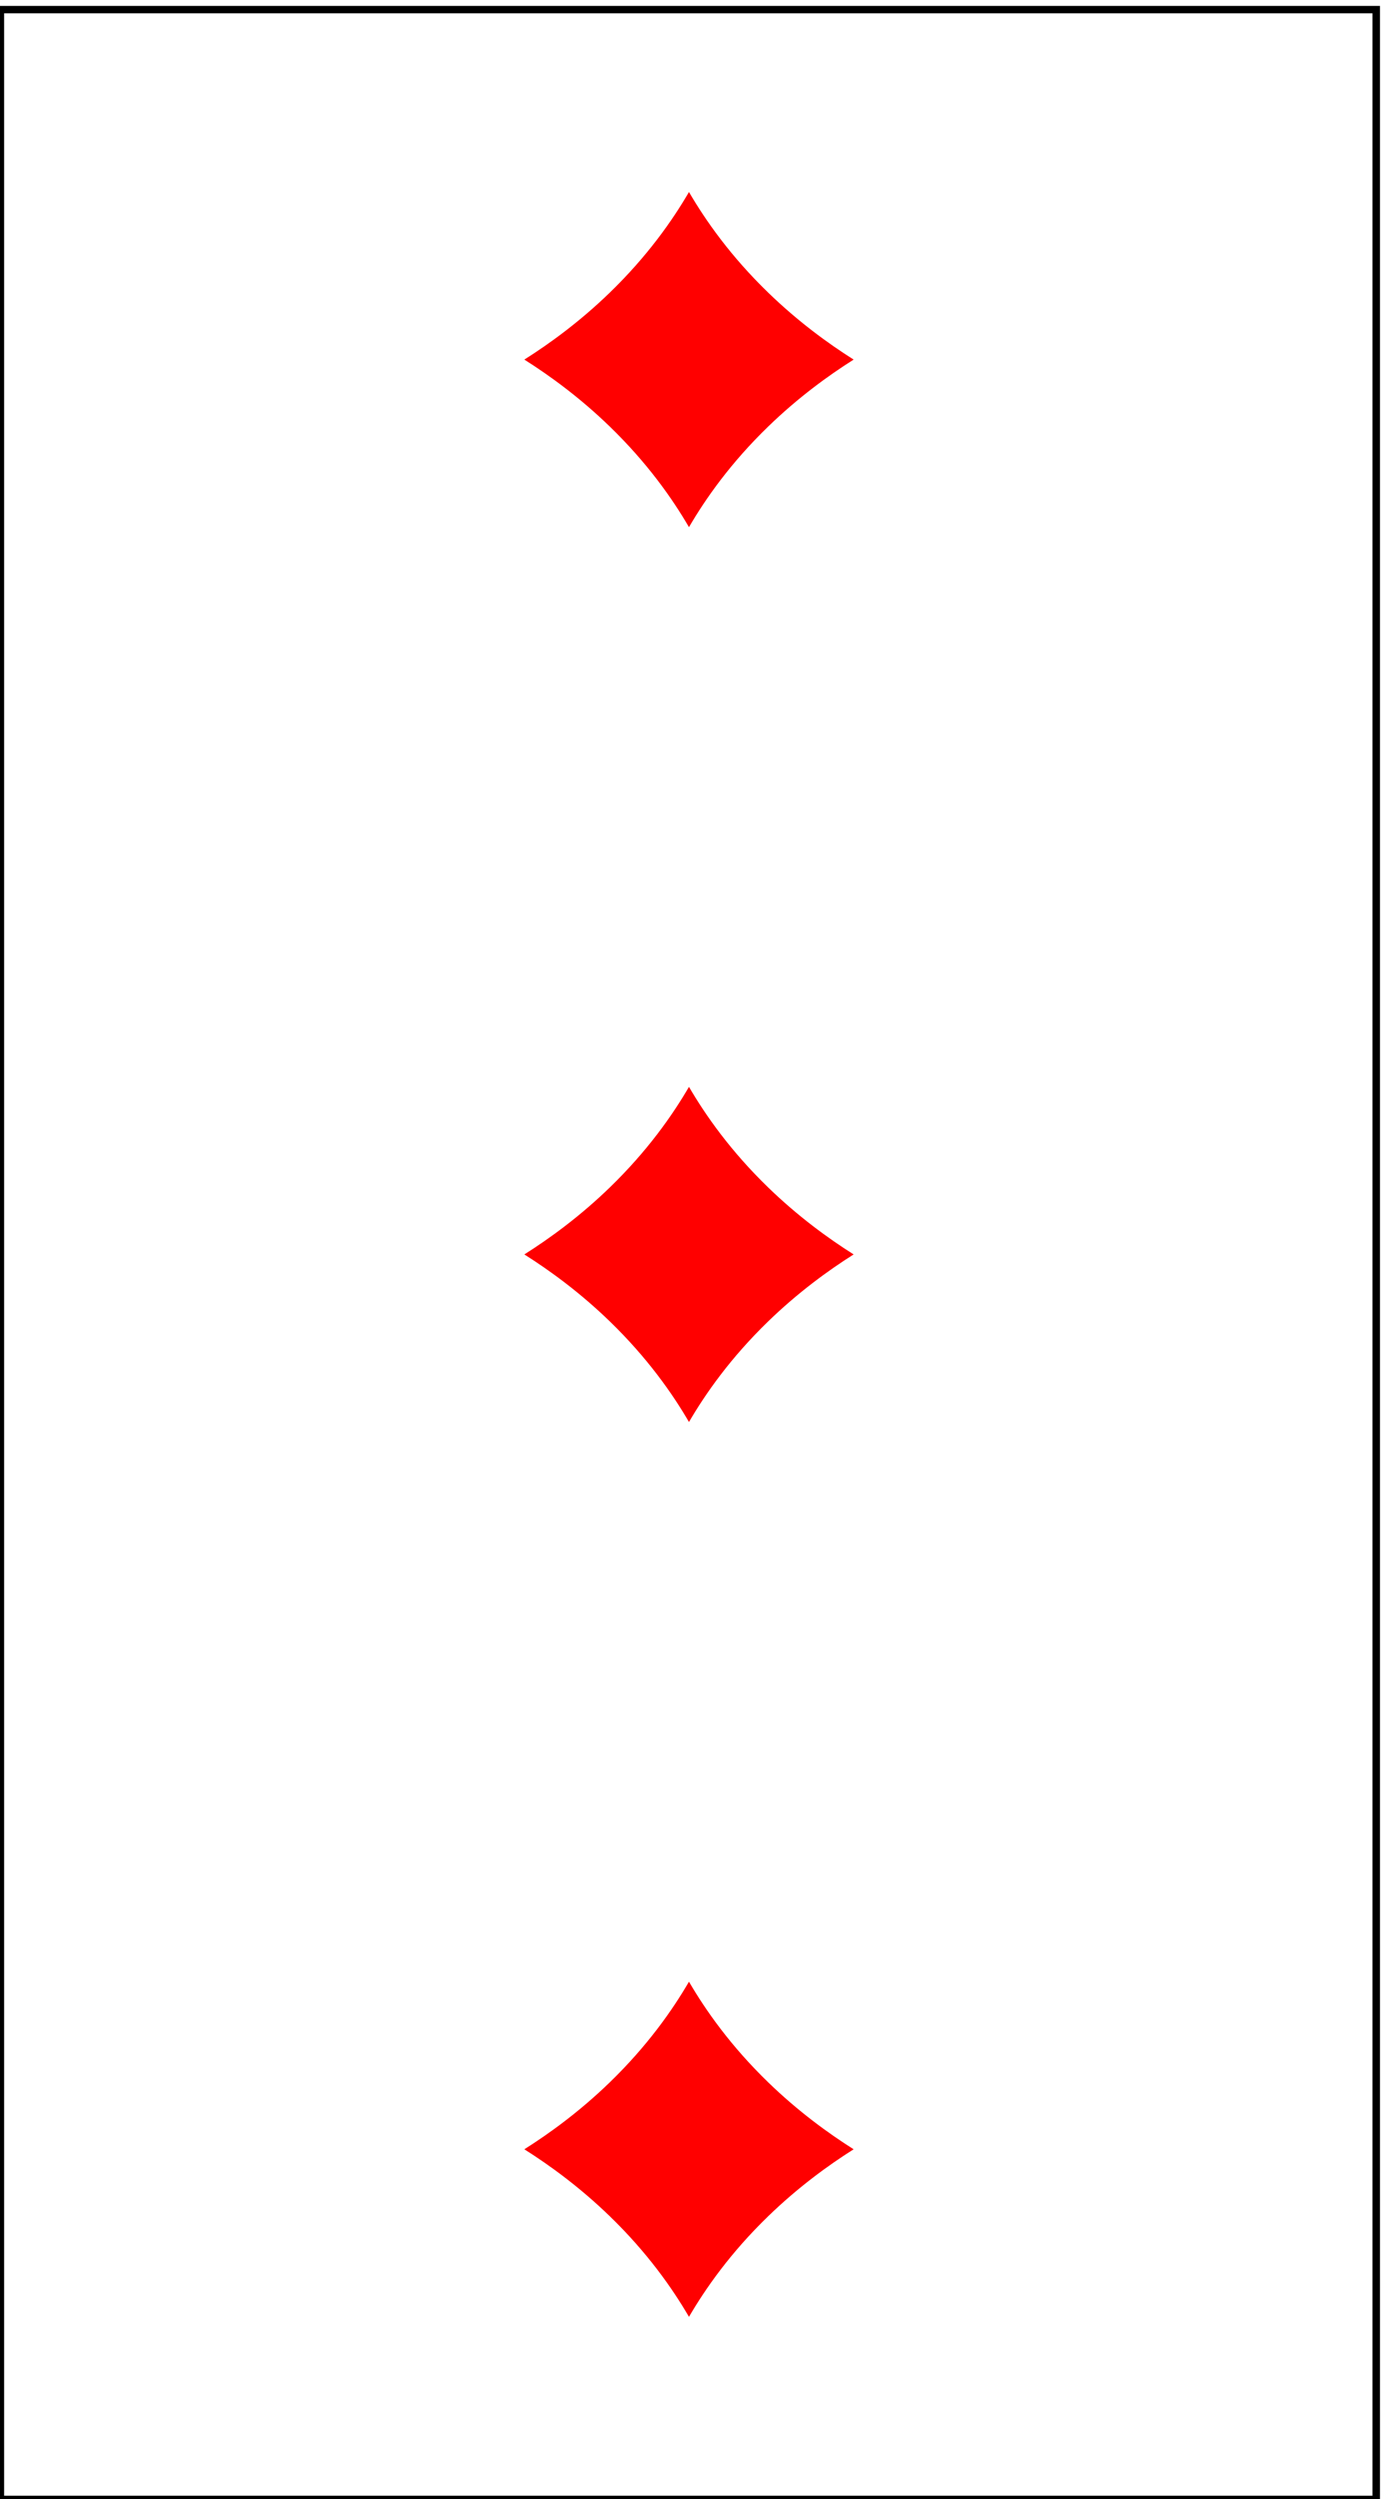 <?xml version="1.0" encoding="UTF-8"?>
<!-- Generated by Pixelmator Pro 3.7 -->
<svg width="208" height="376" viewBox="0 0 208 376" xmlns="http://www.w3.org/2000/svg">
    <g id="Group-copy">
        <path id="Path" fill="#000000" stroke="none" d="M 207.544 376.602 L 207.544 0.889 L -0.507 0.889 L -0.507 376.602 L 207.544 376.602 Z M 0.62 2.005 L 206.417 2.005 L 206.417 375.486 L 0.62 375.486 L 0.62 2.005 Z"/>
        <path id="path1" fill="#ff0000" stroke="none" d="M 103.621 28.888 C 101.145 33.144 97.376 38.538 91.692 44.043 C 87.219 48.379 82.708 51.666 78.859 54.102 C 82.708 56.536 87.219 59.825 91.692 64.159 C 97.376 69.663 101.145 75.057 103.621 79.314 C 106.1 75.057 109.869 69.663 115.553 64.159 C 120.026 59.825 124.534 56.536 128.386 54.102 C 124.534 51.666 120.026 48.379 115.553 44.043 C 109.869 38.538 106.1 33.144 103.621 28.888 Z"/>
        <path id="path2" fill="#ff0000" stroke="none" d="M 103.621 163.52 C 101.145 167.774 97.376 173.167 91.692 178.676 C 87.219 183.009 82.708 186.298 78.859 188.732 C 82.708 191.165 87.219 194.455 91.692 198.788 C 97.376 204.296 101.145 209.69 103.621 213.947 C 106.1 209.69 109.869 204.296 115.553 198.788 C 120.026 194.455 124.534 191.165 128.386 188.732 C 124.534 186.298 120.026 183.009 115.553 178.676 C 109.869 173.167 106.1 167.774 103.621 163.52 Z"/>
        <path id="path3" fill="#ff0000" stroke="none" d="M 103.621 298.15 C 101.145 302.407 97.376 307.8 91.692 313.309 C 87.219 317.642 82.708 320.931 78.859 323.365 C 82.708 325.798 87.219 329.088 91.692 333.421 C 97.376 338.925 101.145 344.323 103.621 348.576 C 106.1 344.323 109.869 338.925 115.553 333.421 C 120.026 329.088 124.534 325.798 128.386 323.365 C 124.534 320.931 120.026 317.642 115.553 313.309 C 109.869 307.8 106.1 302.407 103.621 298.15 Z"/>
    </g>
</svg>
